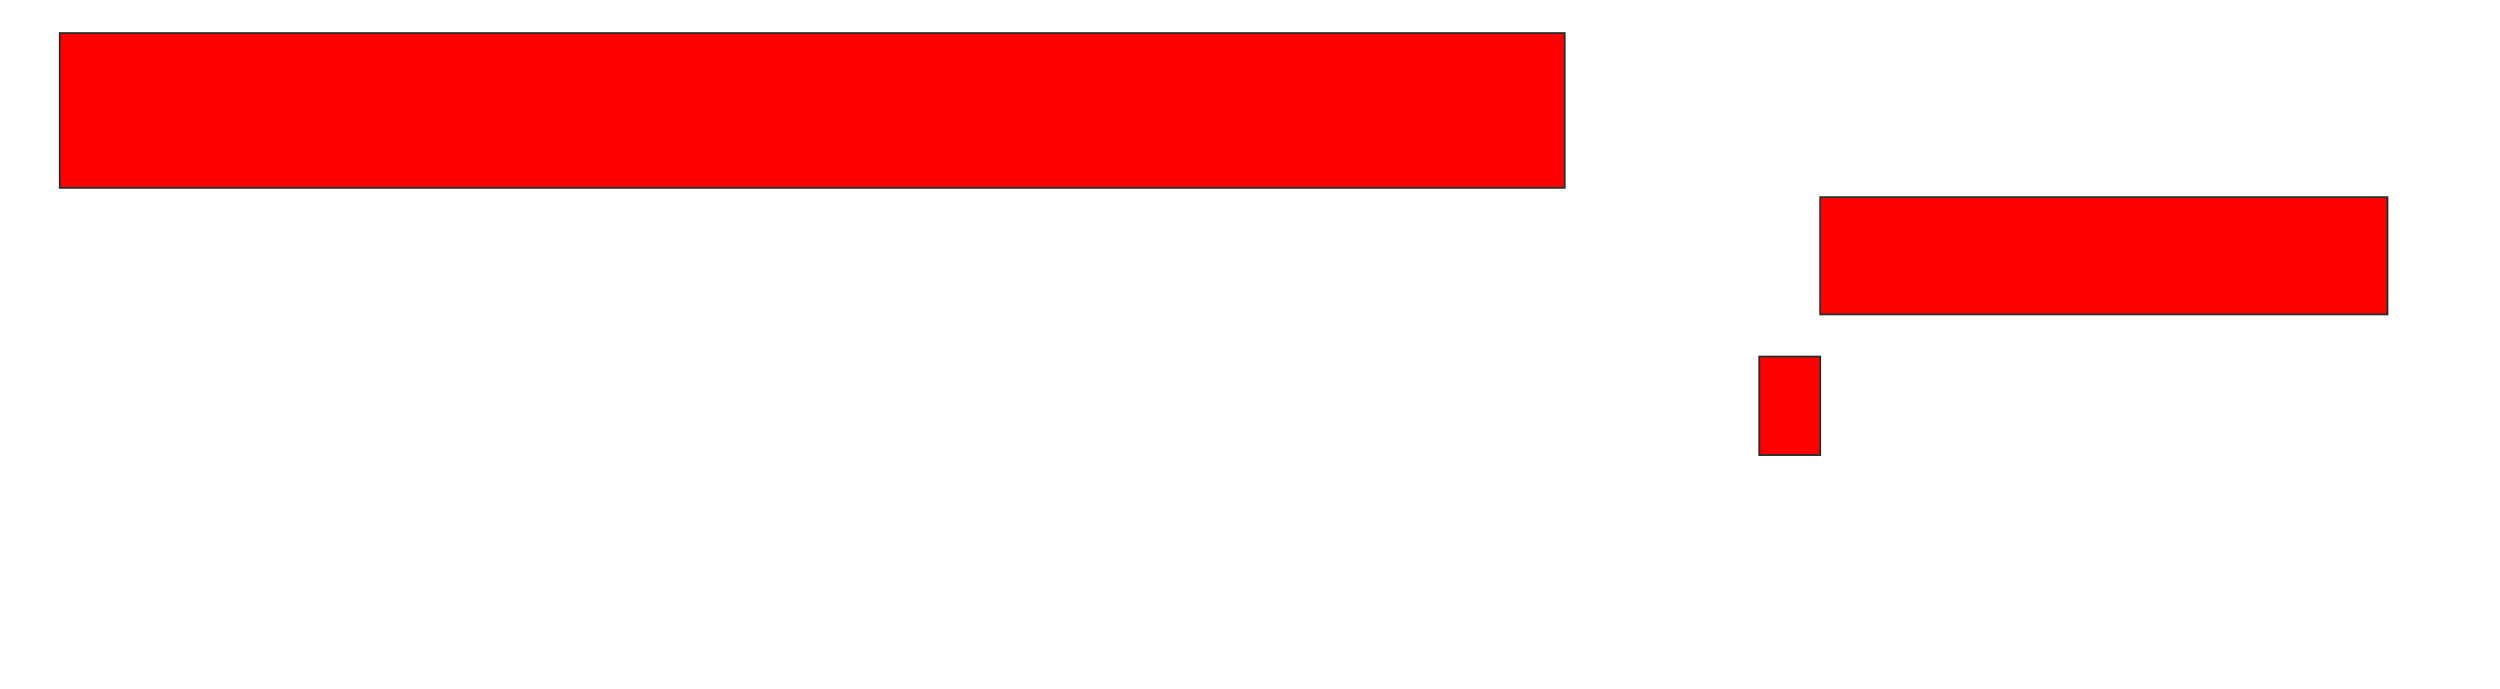<svg xmlns="http://www.w3.org/2000/svg" width="1350" height="372">
 <!-- Created with Image Occlusion Enhanced -->
 <g>
  <title>Labels</title>
 </g>
 <g>
  <title>Masks</title>
  <rect id="040d562d10d8492bbbf18235b79830f7-oa-1" height="83.544" width="812.658" y="17.873" x="32.278" stroke="#2D2D2D" fill="#ff0000"/>
  <rect id="040d562d10d8492bbbf18235b79830f7-oa-2" height="63.291" width="306.329" y="106.481" x="982.911" stroke="#2D2D2D" fill="#ff0000"/>
  <rect id="040d562d10d8492bbbf18235b79830f7-oa-3" height="53.165" width="32.911" y="192.557" x="950" stroke="#2D2D2D" fill="#ff0000"/>
 </g>
</svg>